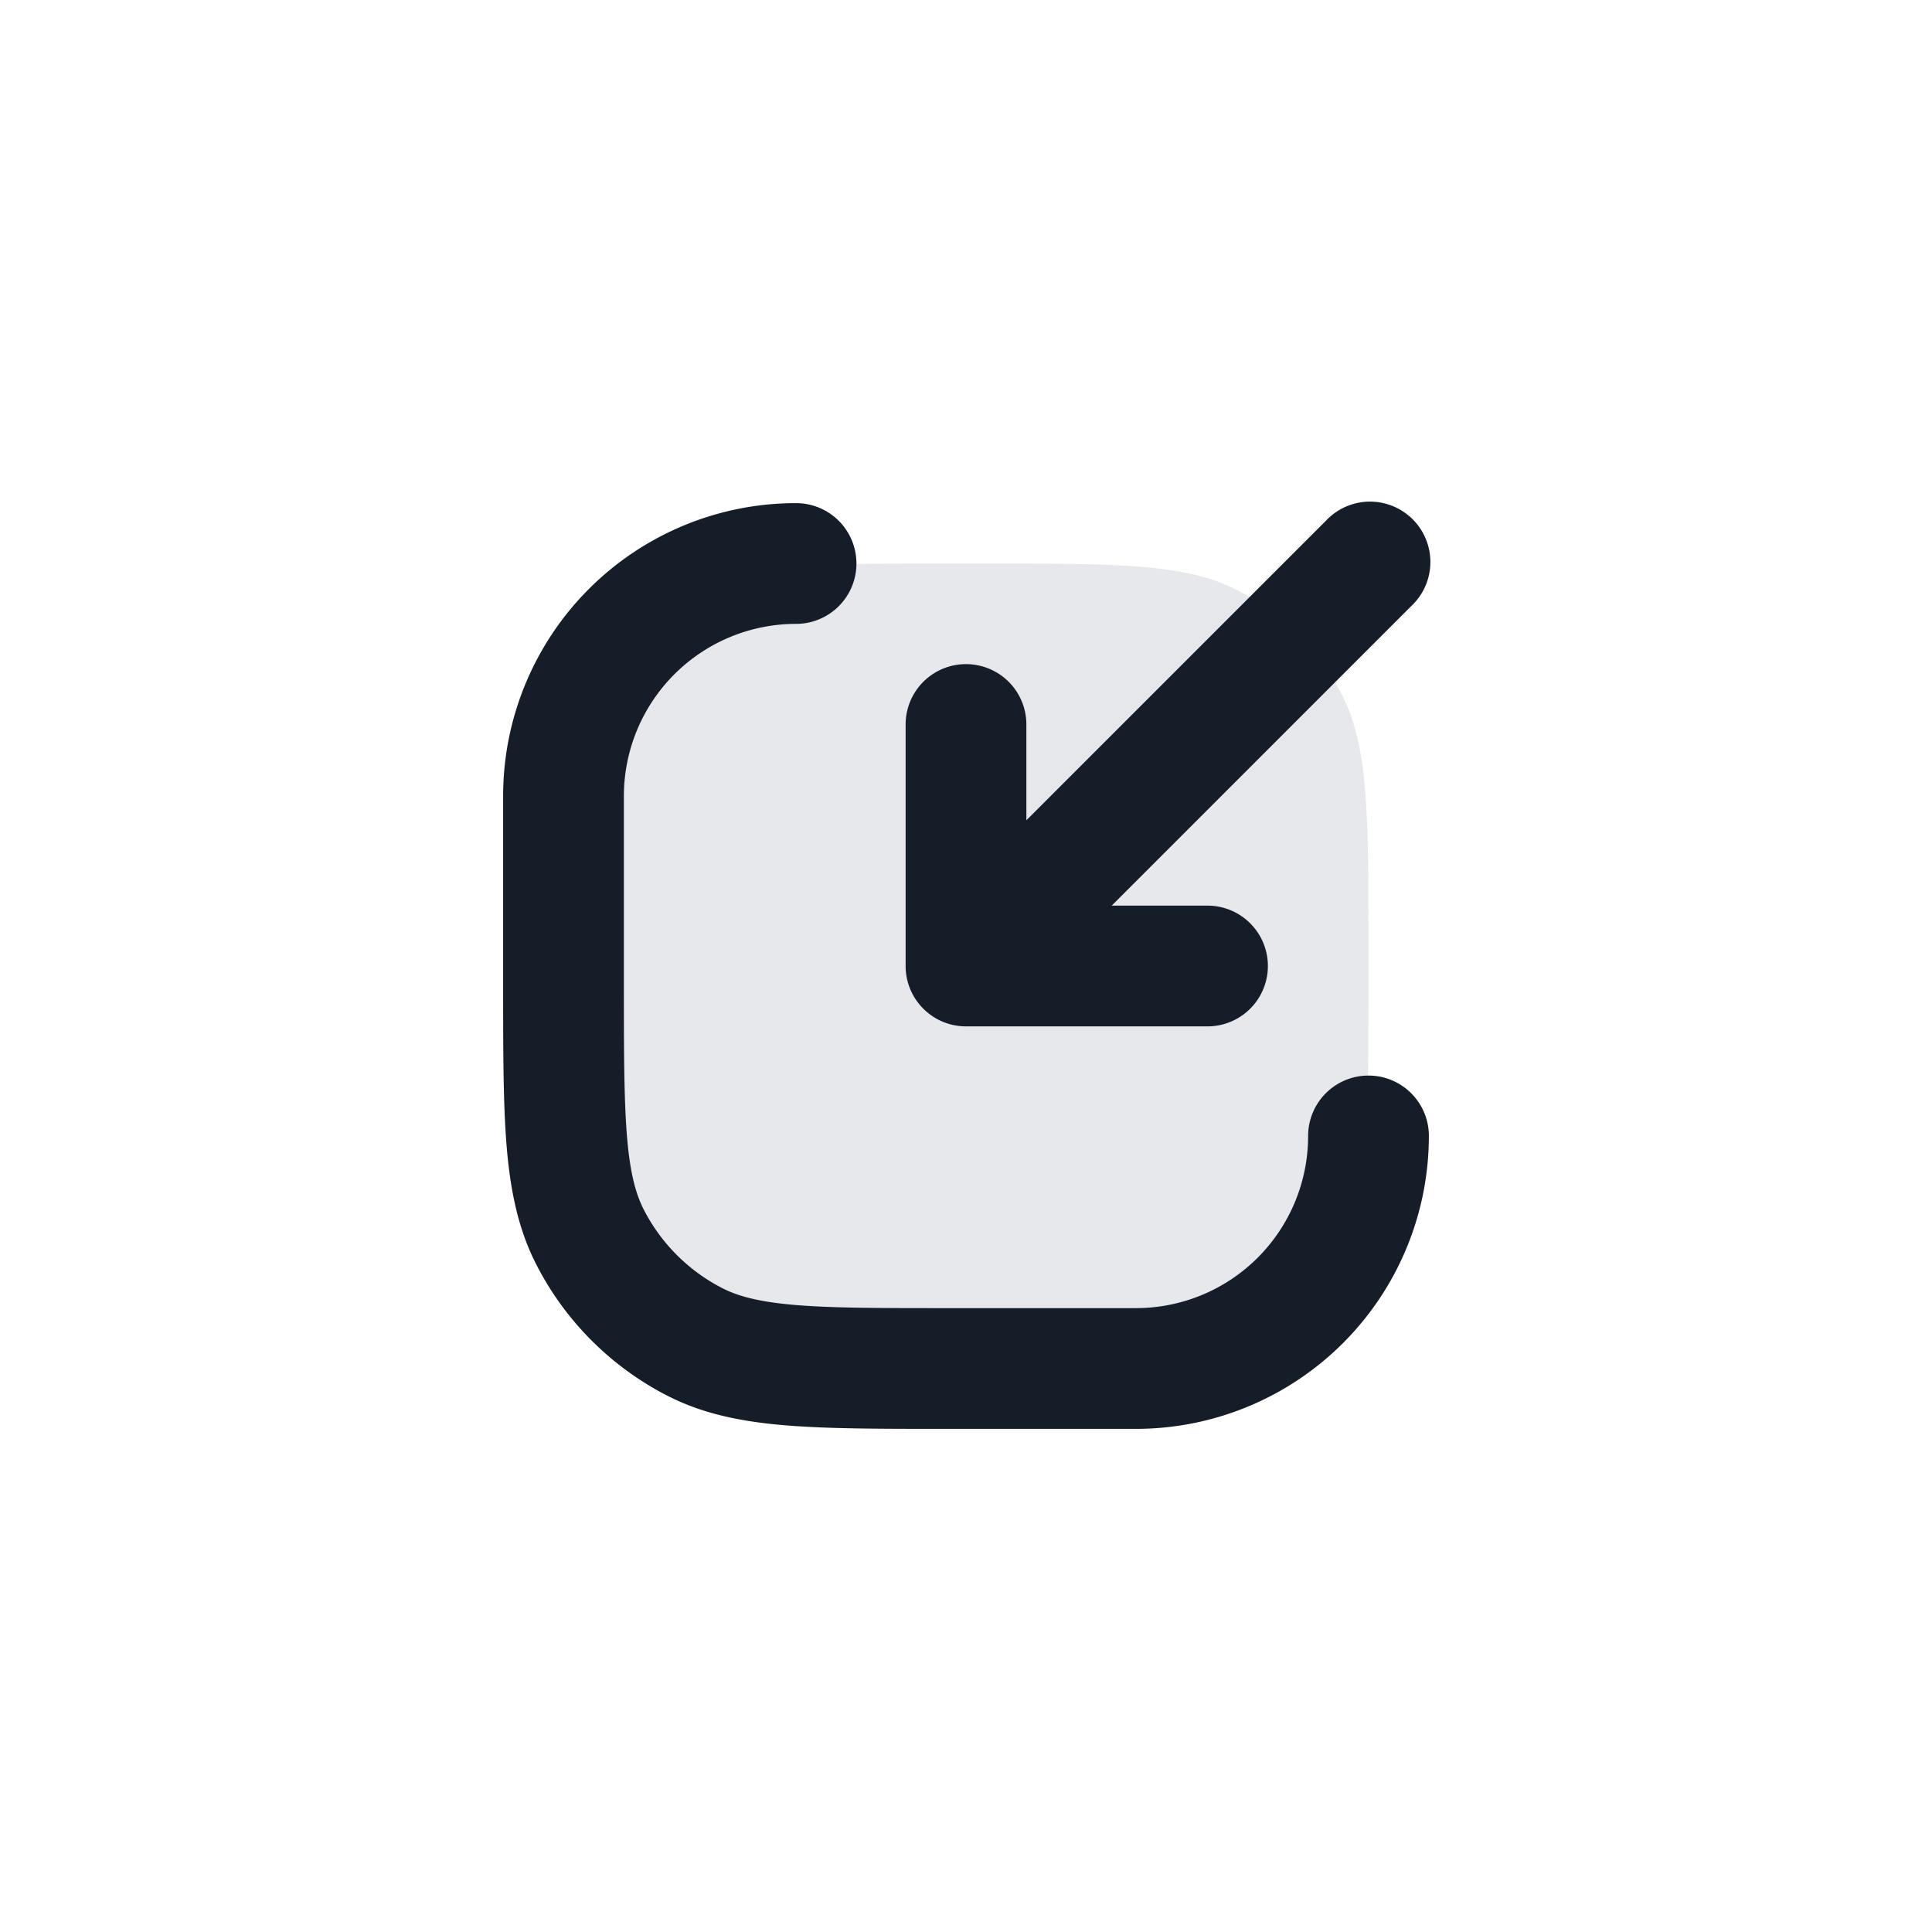 <svg viewBox="0 0 24 24" fill="none" xmlns="http://www.w3.org/2000/svg"><path d="M12.2 17h-.4c-1.68 0-2.52 0-3.162-.327a3 3 0 0 1-1.311-1.311C7 14.72 7 13.88 7 12.2v-.4c0-1.68 0-2.52.327-3.162a3 3 0 0 1 1.311-1.311C9.28 7 10.12 7 11.8 7h.4c1.68 0 2.52 0 3.162.327a3 3 0 0 1 1.311 1.311C17 9.28 17 10.12 17 11.8v.4c0 1.68 0 2.52-.327 3.162a3 3 0 0 1-1.311 1.311C14.72 17 13.88 17 12.2 17Z" fill="#636F7E" fill-opacity=".16"/><path fill-rule="evenodd" clip-rule="evenodd" d="M7.75 9.889A2.14 2.14 0 0 1 9.889 7.75a.75.75 0 0 0 0-1.5A3.639 3.639 0 0 0 6.25 9.889v2.343c0 .813 0 1.469.043 2 .045.546.14 1.026.366 1.47a3.75 3.75 0 0 0 1.639 1.64c.444.226.924.32 1.47.365.531.043 1.187.043 2 .043h2.343a3.64 3.64 0 0 0 3.639-3.639.75.75 0 0 0-1.5 0 2.139 2.139 0 0 1-2.139 2.139H11.8c-.853 0-1.447 0-1.91-.038-.453-.038-.714-.107-.911-.207a2.25 2.25 0 0 1-.984-.983c-.1-.198-.17-.459-.207-.913-.037-.462-.038-1.056-.038-1.909V9.889ZM15 12.75a.75.75 0 1 0 0-1.5h-1.19l3.72-3.72a.75.75 0 1 0-1.06-1.06l-3.72 3.72V9a.75.75 0 0 0-1.5 0v3c0 .414.336.75.75.75h3Z" fill="#151E28"/></svg>